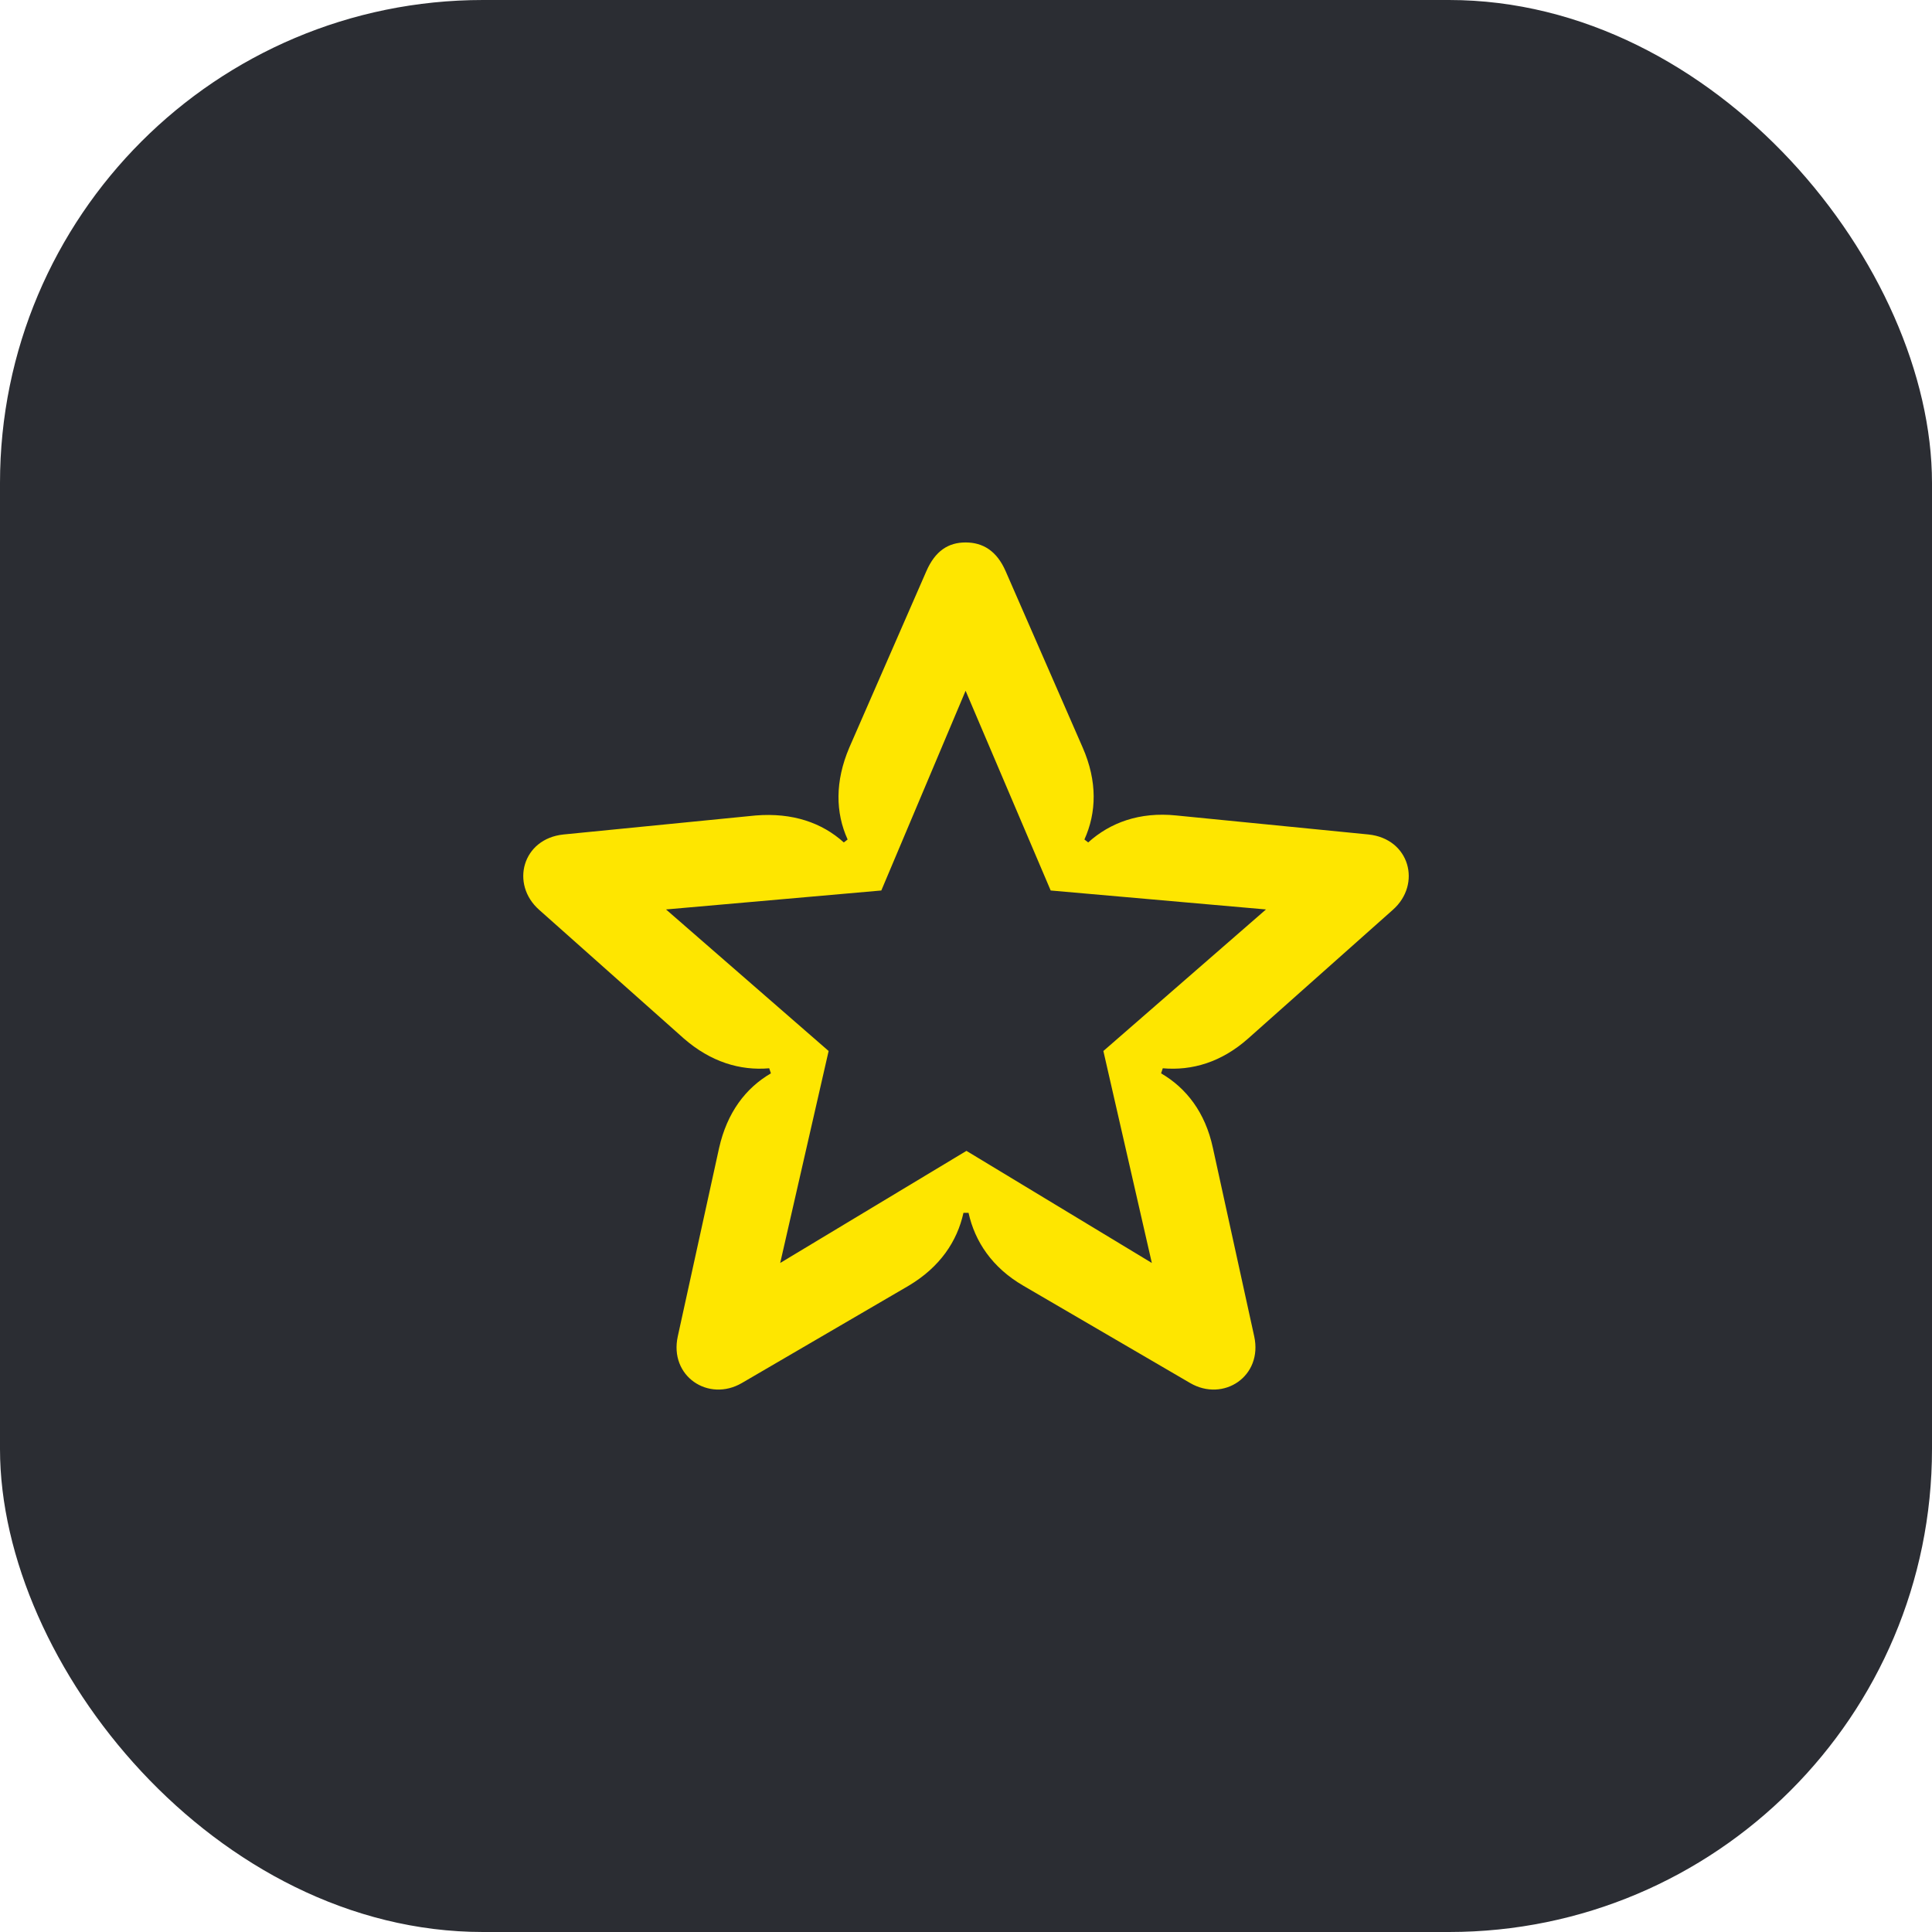 <svg width="48" height="48" viewBox="0 0 48 48" fill="none" xmlns="http://www.w3.org/2000/svg">
<rect width="48" height="48" rx="12" fill="#2B2D33"/>
<path d="M16.547 22.595L21.896 22.124L23.99 17.162L26.104 22.124L31.453 22.595L27.413 26.112L28.617 31.378L24.011 28.593L19.384 31.378L20.587 26.112L16.547 22.595ZM13.396 22.605L16.986 25.798C17.656 26.384 18.389 26.604 19.111 26.541L19.153 26.667C18.525 27.033 18.065 27.64 17.866 28.52L16.84 33.199C16.62 34.194 17.604 34.843 18.431 34.361L22.576 31.943C23.351 31.482 23.78 30.844 23.937 30.132H24.063C24.22 30.844 24.649 31.493 25.424 31.943L29.569 34.361C30.396 34.843 31.38 34.194 31.16 33.199L30.134 28.52C29.946 27.64 29.475 27.033 28.847 26.667L28.889 26.541C29.611 26.604 30.344 26.395 31.014 25.798L34.604 22.605C35.327 21.967 35.023 20.836 33.997 20.732L29.224 20.26C28.313 20.166 27.58 20.438 27.036 20.93L26.942 20.857C27.245 20.187 27.266 19.413 26.9 18.575L24.984 14.189C24.764 13.686 24.419 13.477 23.99 13.477C23.561 13.477 23.236 13.686 23.016 14.189L21.1 18.575C20.744 19.413 20.755 20.187 21.059 20.857L20.964 20.93C20.42 20.438 19.687 20.187 18.776 20.26L14.003 20.732C12.977 20.836 12.674 21.967 13.396 22.605Z" fill="#FEE600"/>
</svg>
